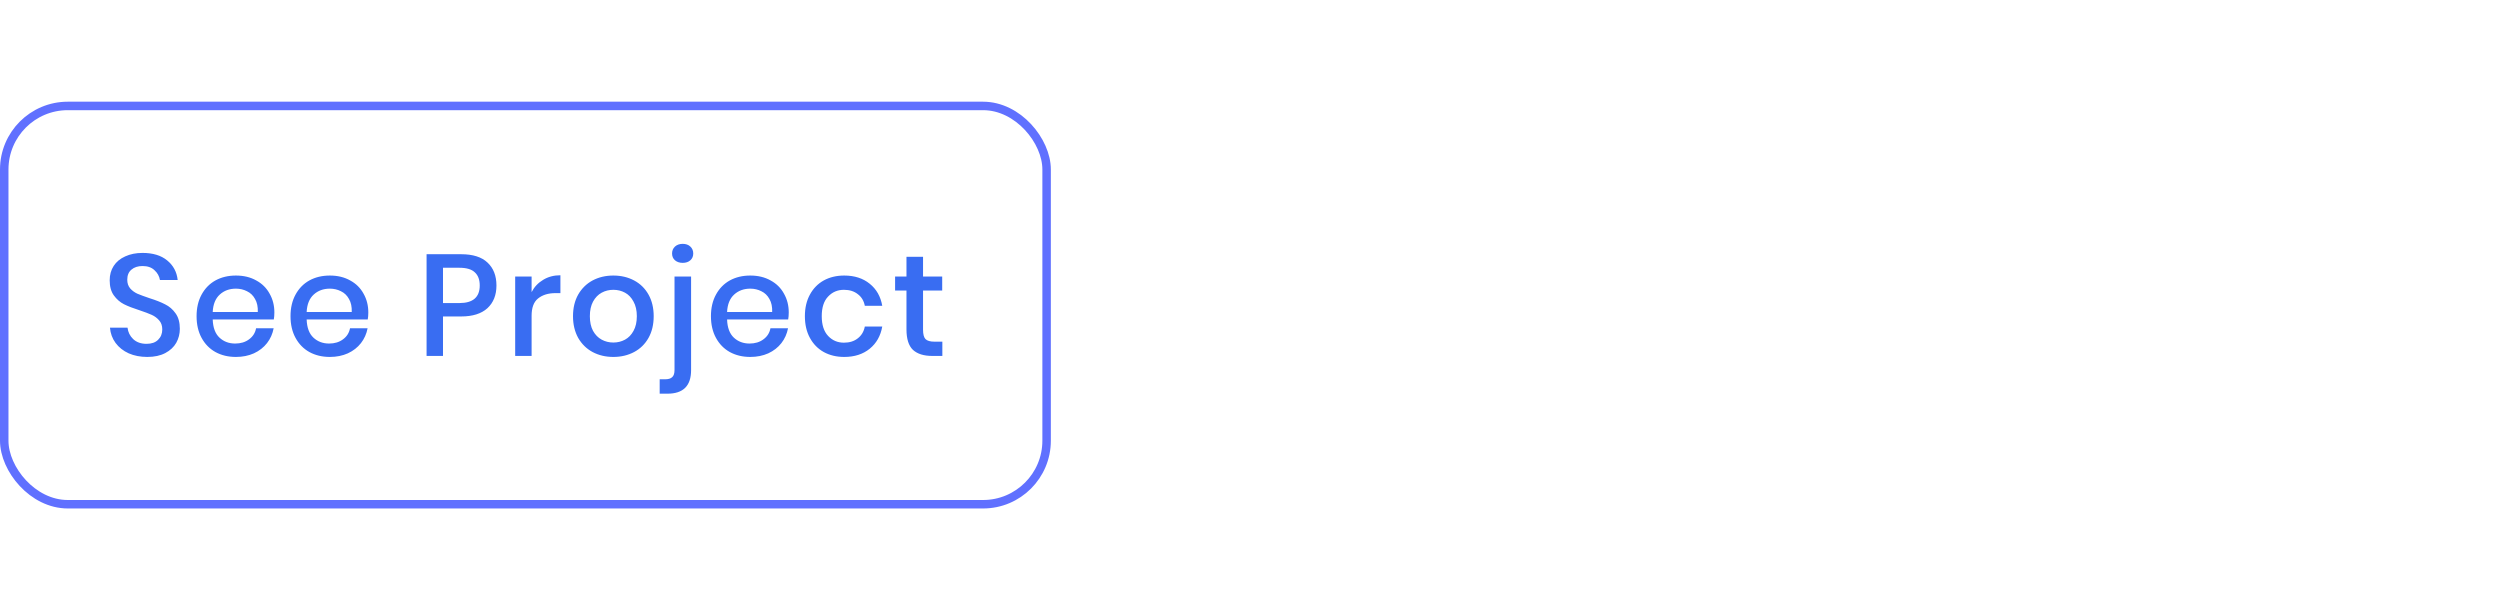 <svg width="295" height="72" viewBox="0 0 295 72" fill="none" xmlns="http://www.w3.org/2000/svg">
<path d="M21.221 38.804C21.221 39.393 21.08 39.943 20.797 40.453C20.513 40.952 20.082 41.354 19.505 41.66C18.927 41.966 18.218 42.119 17.38 42.119C16.564 42.119 15.832 41.977 15.187 41.694C14.54 41.399 14.025 40.991 13.639 40.47C13.254 39.949 13.033 39.348 12.976 38.668H15.05C15.107 39.189 15.328 39.637 15.713 40.011C16.11 40.385 16.637 40.572 17.294 40.572C17.884 40.572 18.337 40.413 18.654 40.096C18.983 39.779 19.148 39.371 19.148 38.872C19.148 38.441 19.029 38.09 18.791 37.818C18.552 37.535 18.258 37.314 17.907 37.155C17.555 36.996 17.073 36.815 16.462 36.611C15.713 36.373 15.101 36.135 14.626 35.897C14.161 35.659 13.764 35.313 13.435 34.86C13.107 34.407 12.943 33.812 12.943 33.075C12.943 32.429 13.101 31.862 13.418 31.375C13.736 30.888 14.189 30.514 14.778 30.253C15.368 29.981 16.048 29.845 16.819 29.845C18.043 29.845 19.012 30.14 19.726 30.729C20.451 31.318 20.864 32.089 20.966 33.041H18.875C18.796 32.588 18.581 32.202 18.23 31.885C17.89 31.556 17.419 31.392 16.819 31.392C16.274 31.392 15.838 31.534 15.509 31.817C15.181 32.089 15.017 32.486 15.017 33.007C15.017 33.415 15.13 33.755 15.357 34.027C15.583 34.288 15.867 34.497 16.206 34.656C16.558 34.803 17.034 34.979 17.634 35.183C18.394 35.421 19.012 35.665 19.488 35.914C19.975 36.152 20.383 36.503 20.712 36.968C21.052 37.433 21.221 38.045 21.221 38.804ZM32.376 36.866C32.376 37.183 32.353 37.461 32.308 37.699H25.1C25.134 38.662 25.4 39.376 25.899 39.841C26.397 40.306 27.015 40.538 27.752 40.538C28.398 40.538 28.942 40.374 29.384 40.045C29.837 39.716 30.115 39.28 30.217 38.736H32.291C32.166 39.393 31.905 39.977 31.509 40.487C31.112 40.997 30.596 41.399 29.962 41.694C29.327 41.977 28.619 42.119 27.837 42.119C26.93 42.119 26.125 41.926 25.423 41.541C24.731 41.156 24.187 40.6 23.791 39.875C23.394 39.15 23.196 38.294 23.196 37.308C23.196 36.333 23.394 35.483 23.791 34.758C24.187 34.033 24.731 33.477 25.423 33.092C26.125 32.707 26.93 32.514 27.837 32.514C28.755 32.514 29.554 32.707 30.234 33.092C30.925 33.466 31.452 33.987 31.815 34.656C32.189 35.313 32.376 36.05 32.376 36.866ZM30.421 36.815C30.443 36.203 30.336 35.693 30.098 35.285C29.871 34.866 29.554 34.56 29.146 34.367C28.749 34.163 28.313 34.061 27.837 34.061C27.077 34.061 26.443 34.293 25.933 34.758C25.423 35.223 25.145 35.908 25.1 36.815H30.421ZM43.461 36.866C43.461 37.183 43.438 37.461 43.393 37.699H36.185C36.219 38.662 36.485 39.376 36.984 39.841C37.482 40.306 38.1 40.538 38.837 40.538C39.483 40.538 40.027 40.374 40.469 40.045C40.922 39.716 41.2 39.28 41.302 38.736H43.376C43.251 39.393 42.99 39.977 42.594 40.487C42.197 40.997 41.681 41.399 41.047 41.694C40.412 41.977 39.704 42.119 38.922 42.119C38.015 42.119 37.21 41.926 36.508 41.541C35.816 41.156 35.272 40.6 34.876 39.875C34.479 39.15 34.281 38.294 34.281 37.308C34.281 36.333 34.479 35.483 34.876 34.758C35.272 34.033 35.816 33.477 36.508 33.092C37.21 32.707 38.015 32.514 38.922 32.514C39.84 32.514 40.639 32.707 41.319 33.092C42.01 33.466 42.537 33.987 42.9 34.656C43.274 35.313 43.461 36.05 43.461 36.866ZM41.506 36.815C41.528 36.203 41.421 35.693 41.183 35.285C40.956 34.866 40.639 34.56 40.231 34.367C39.834 34.163 39.398 34.061 38.922 34.061C38.162 34.061 37.528 34.293 37.018 34.758C36.508 35.223 36.23 35.908 36.185 36.815H41.506ZM52.274 37.342V42H50.336V29.998H54.416C55.799 29.998 56.836 30.327 57.527 30.984C58.23 31.641 58.581 32.542 58.581 33.687C58.581 34.82 58.224 35.716 57.51 36.373C56.796 37.019 55.765 37.342 54.416 37.342H52.274ZM54.212 35.761C55.81 35.761 56.609 35.07 56.609 33.687C56.609 33.007 56.417 32.491 56.031 32.14C55.657 31.777 55.051 31.596 54.212 31.596H52.274V35.761H54.212ZM62.729 34.469C63.046 33.857 63.499 33.375 64.089 33.024C64.678 32.661 65.358 32.48 66.129 32.48V34.588H65.551C64.701 34.588 64.015 34.798 63.494 35.217C62.984 35.625 62.729 36.305 62.729 37.257V42H60.791V32.633H62.729V34.469ZM72.375 32.514C73.281 32.514 74.097 32.707 74.823 33.092C75.548 33.477 76.115 34.033 76.523 34.758C76.931 35.483 77.135 36.333 77.135 37.308C77.135 38.294 76.931 39.15 76.523 39.875C76.115 40.6 75.548 41.156 74.823 41.541C74.097 41.926 73.281 42.119 72.375 42.119C71.468 42.119 70.652 41.926 69.927 41.541C69.213 41.156 68.646 40.6 68.227 39.875C67.819 39.138 67.615 38.283 67.615 37.308C67.615 36.333 67.819 35.483 68.227 34.758C68.646 34.033 69.213 33.477 69.927 33.092C70.652 32.707 71.468 32.514 72.375 32.514ZM72.375 34.197C71.876 34.197 71.417 34.31 70.998 34.537C70.578 34.764 70.238 35.115 69.978 35.591C69.728 36.056 69.604 36.628 69.604 37.308C69.604 37.999 69.728 38.577 69.978 39.042C70.238 39.507 70.578 39.852 70.998 40.079C71.417 40.306 71.876 40.419 72.375 40.419C72.873 40.419 73.332 40.306 73.752 40.079C74.171 39.852 74.505 39.507 74.755 39.042C75.015 38.577 75.146 37.999 75.146 37.308C75.146 36.628 75.015 36.056 74.755 35.591C74.505 35.115 74.171 34.764 73.752 34.537C73.332 34.31 72.873 34.197 72.375 34.197ZM80.562 31.018C80.188 31.018 79.882 30.916 79.644 30.712C79.417 30.508 79.304 30.242 79.304 29.913C79.304 29.584 79.417 29.312 79.644 29.097C79.882 28.882 80.188 28.774 80.562 28.774C80.936 28.774 81.236 28.882 81.463 29.097C81.69 29.312 81.803 29.584 81.803 29.913C81.803 30.242 81.69 30.508 81.463 30.712C81.236 30.916 80.936 31.018 80.562 31.018ZM77.842 44.754H78.505C78.879 44.754 79.151 44.669 79.321 44.499C79.502 44.34 79.593 44.063 79.593 43.666V32.633H81.548V43.683C81.548 45.53 80.619 46.454 78.76 46.454H77.842V44.754ZM93.072 36.866C93.072 37.183 93.049 37.461 93.004 37.699H85.796C85.829 38.662 86.096 39.376 86.594 39.841C87.093 40.306 87.711 40.538 88.448 40.538C89.094 40.538 89.638 40.374 90.08 40.045C90.533 39.716 90.811 39.28 90.913 38.736H92.987C92.862 39.393 92.601 39.977 92.205 40.487C91.808 40.997 91.292 41.399 90.657 41.694C90.023 41.977 89.314 42.119 88.532 42.119C87.626 42.119 86.821 41.926 86.118 41.541C85.427 41.156 84.883 40.6 84.487 39.875C84.09 39.15 83.891 38.294 83.891 37.308C83.891 36.333 84.09 35.483 84.487 34.758C84.883 34.033 85.427 33.477 86.118 33.092C86.821 32.707 87.626 32.514 88.532 32.514C89.451 32.514 90.249 32.707 90.93 33.092C91.621 33.466 92.148 33.987 92.511 34.656C92.885 35.313 93.072 36.05 93.072 36.866ZM91.117 36.815C91.139 36.203 91.031 35.693 90.794 35.285C90.567 34.866 90.249 34.56 89.842 34.367C89.445 34.163 89.008 34.061 88.532 34.061C87.773 34.061 87.138 34.293 86.629 34.758C86.118 35.223 85.841 35.908 85.796 36.815H91.117ZM99.618 32.514C100.83 32.514 101.833 32.837 102.627 33.483C103.42 34.118 103.913 34.985 104.106 36.084H102.049C101.935 35.495 101.658 35.036 101.216 34.707C100.785 34.367 100.241 34.197 99.584 34.197C98.836 34.197 98.212 34.463 97.714 34.996C97.215 35.517 96.966 36.288 96.966 37.308C96.966 38.328 97.215 39.104 97.714 39.637C98.212 40.17 98.836 40.436 99.584 40.436C100.241 40.436 100.785 40.266 101.216 39.926C101.658 39.586 101.935 39.121 102.049 38.532H104.106C103.913 39.631 103.42 40.504 102.627 41.15C101.833 41.796 100.83 42.119 99.618 42.119C98.711 42.119 97.906 41.926 97.204 41.541C96.512 41.156 95.968 40.6 95.572 39.875C95.175 39.15 94.977 38.294 94.977 37.308C94.977 36.333 95.175 35.483 95.572 34.758C95.968 34.033 96.512 33.477 97.204 33.092C97.906 32.707 98.711 32.514 99.618 32.514ZM111.197 40.317V42H110.007C109.01 42 108.25 41.762 107.729 41.286C107.219 40.799 106.964 39.994 106.964 38.872V34.282H105.621V32.633H106.964V30.304H108.919V32.633H111.18V34.282H108.919V38.906C108.919 39.439 109.015 39.807 109.208 40.011C109.412 40.215 109.763 40.317 110.262 40.317H111.197Z" fill="#396DF2"/>
<rect x="0.5" y="12.5" width="123" height="47" rx="7.5" stroke="#6070FF"/>
</svg>
